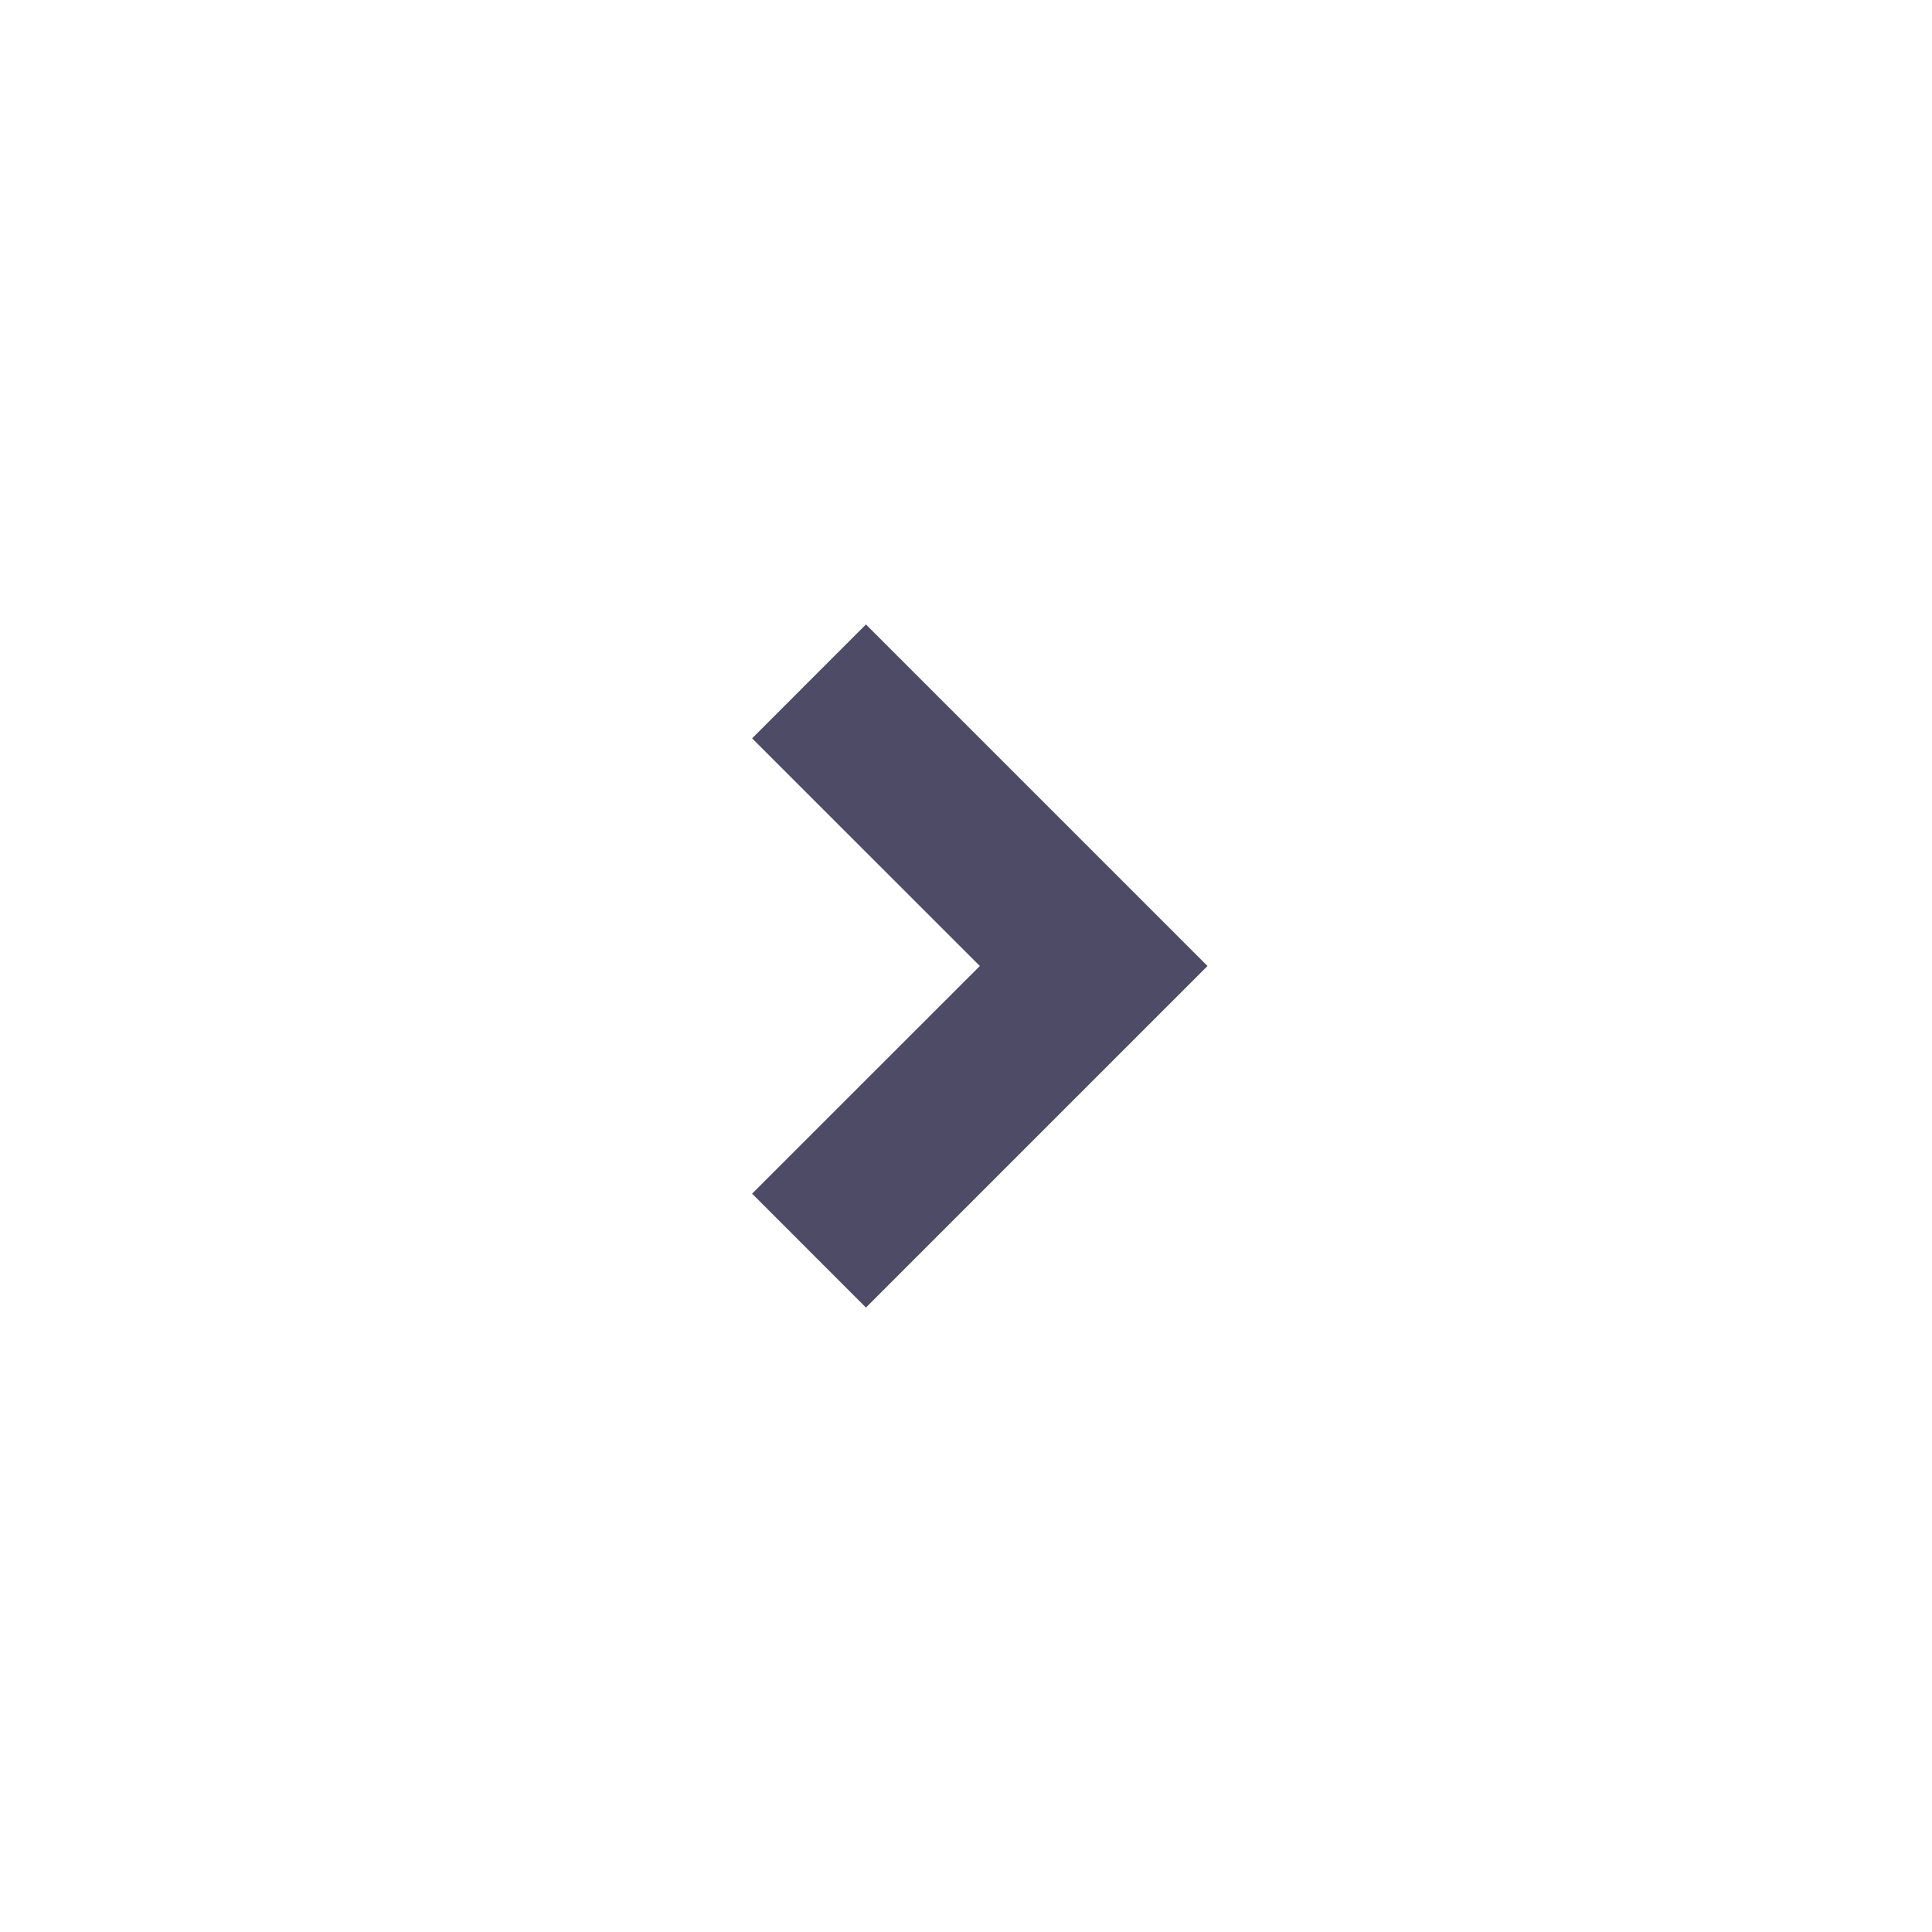 <svg width="24" height="24" viewBox="0 0 24 24" fill="none" xmlns="http://www.w3.org/2000/svg">
<g clip-path="url(#clip0_82_10075)">
<path d="M12.172 12L9.343 9.172L10.757 7.757L15 12L10.757 16.243L9.343 14.828L12.172 12Z" fill="#4E4B66"/>
</g>
<defs>
<clipPath id="clip0_82_10075">
<rect width="24" height="24" fill="white"/>
</clipPath>
</defs>
</svg>
